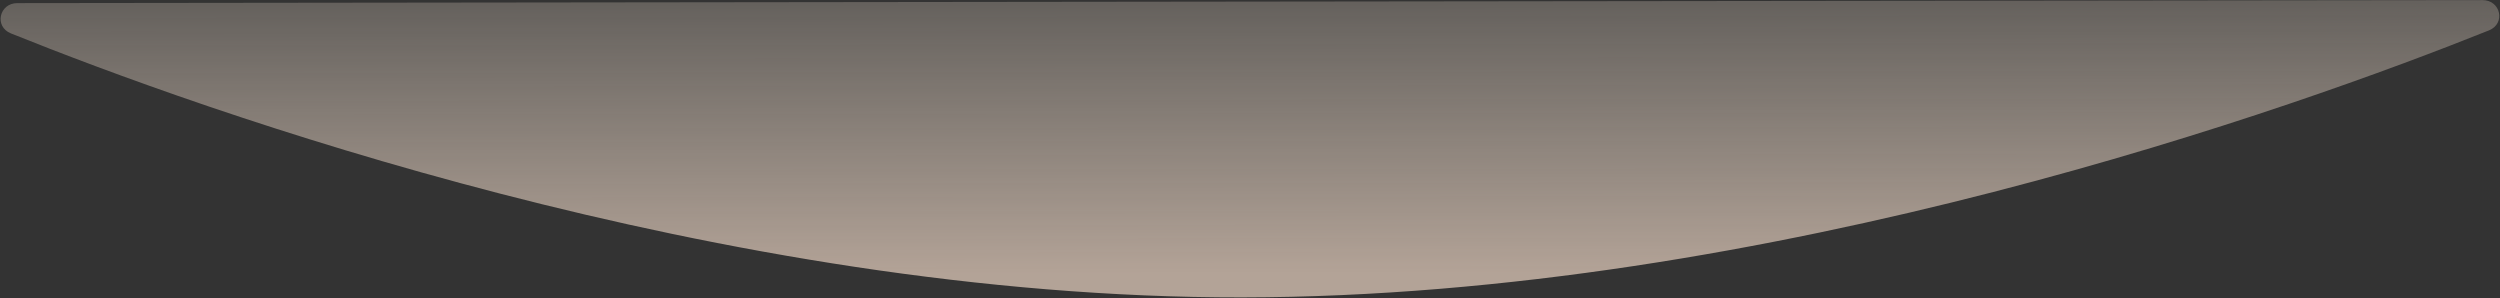 <svg width="2215" height="264" viewBox="0 0 2215 264" fill="none" xmlns="http://www.w3.org/2000/svg">
<rect x="0" y="0" width="2215" height="264" fill="#333333" stroke="none"/>
<path fill-rule="evenodd" clip-rule="evenodd" d="M1100.28 263.5C638.291 264.065 175.159 96.186 9.659 29.588C-5.312 23.563 -0.763 2.775 15.375 2.755L2199.49 0.086C2215.66 0.066 2220.24 20.899 2205.22 26.913C2037.95 93.924 1569.69 262.926 1100.28 263.5Z" fill="url(#paint0_linear_0_535)"/>
<defs>
<linearGradient id="paint0_linear_0_535" x1="2133.19" y1="241.699" x2="2132.73" y2="-146.556" gradientUnits="userSpaceOnUse">
<stop stop-color="#FFE5D2" stop-opacity="0.629"/>
<stop offset="1" stop-color="#FFF4E5" stop-opacity="0.01"/>
</linearGradient>
</defs>
</svg>
